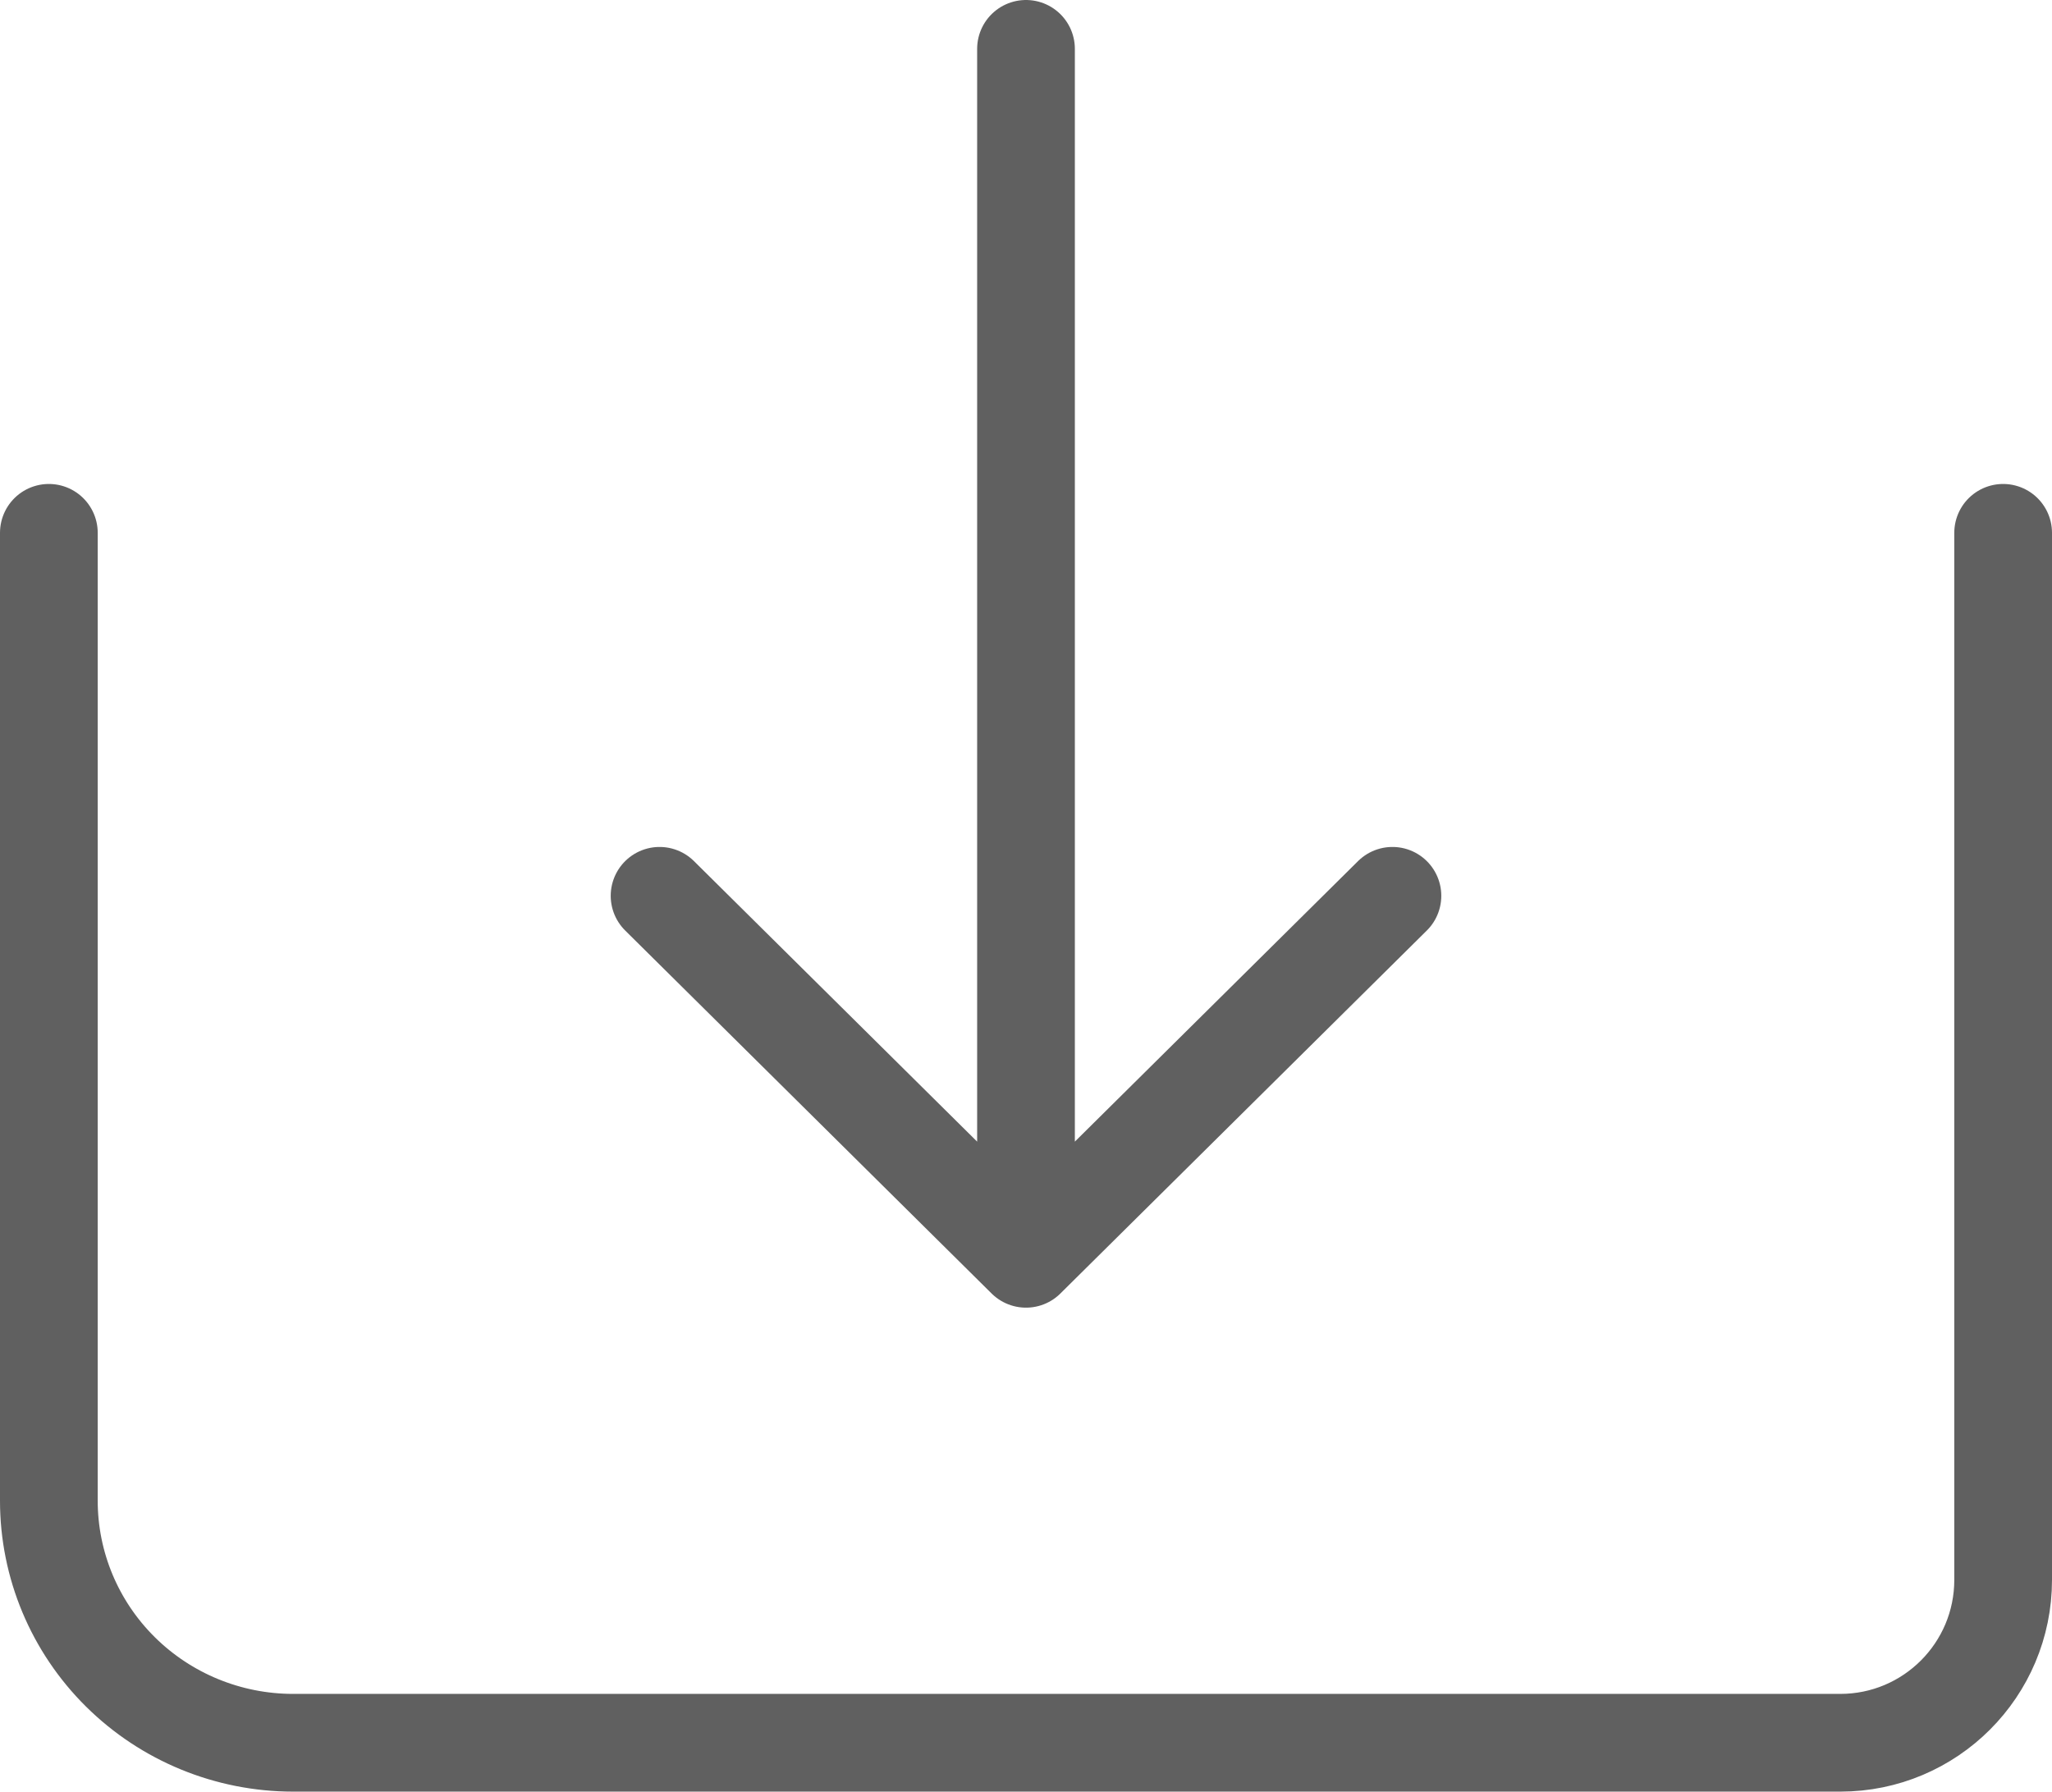 <svg width="126" height="110" viewBox="0 0 126 110" fill="none" xmlns="http://www.w3.org/2000/svg">
<path d="M123 32.714V97C123 102.523 118.523 107 113 107H18C14.022 107 10.206 105.435 7.393 102.648C4.58 99.862 3 96.083 3 92.143V32.714M40.5 55L63 77.286M63 77.286L85.5 55M63 77.286L63 3" stroke="#606060" stroke-width="6" stroke-linecap="round" stroke-linejoin="round"/>
</svg>
